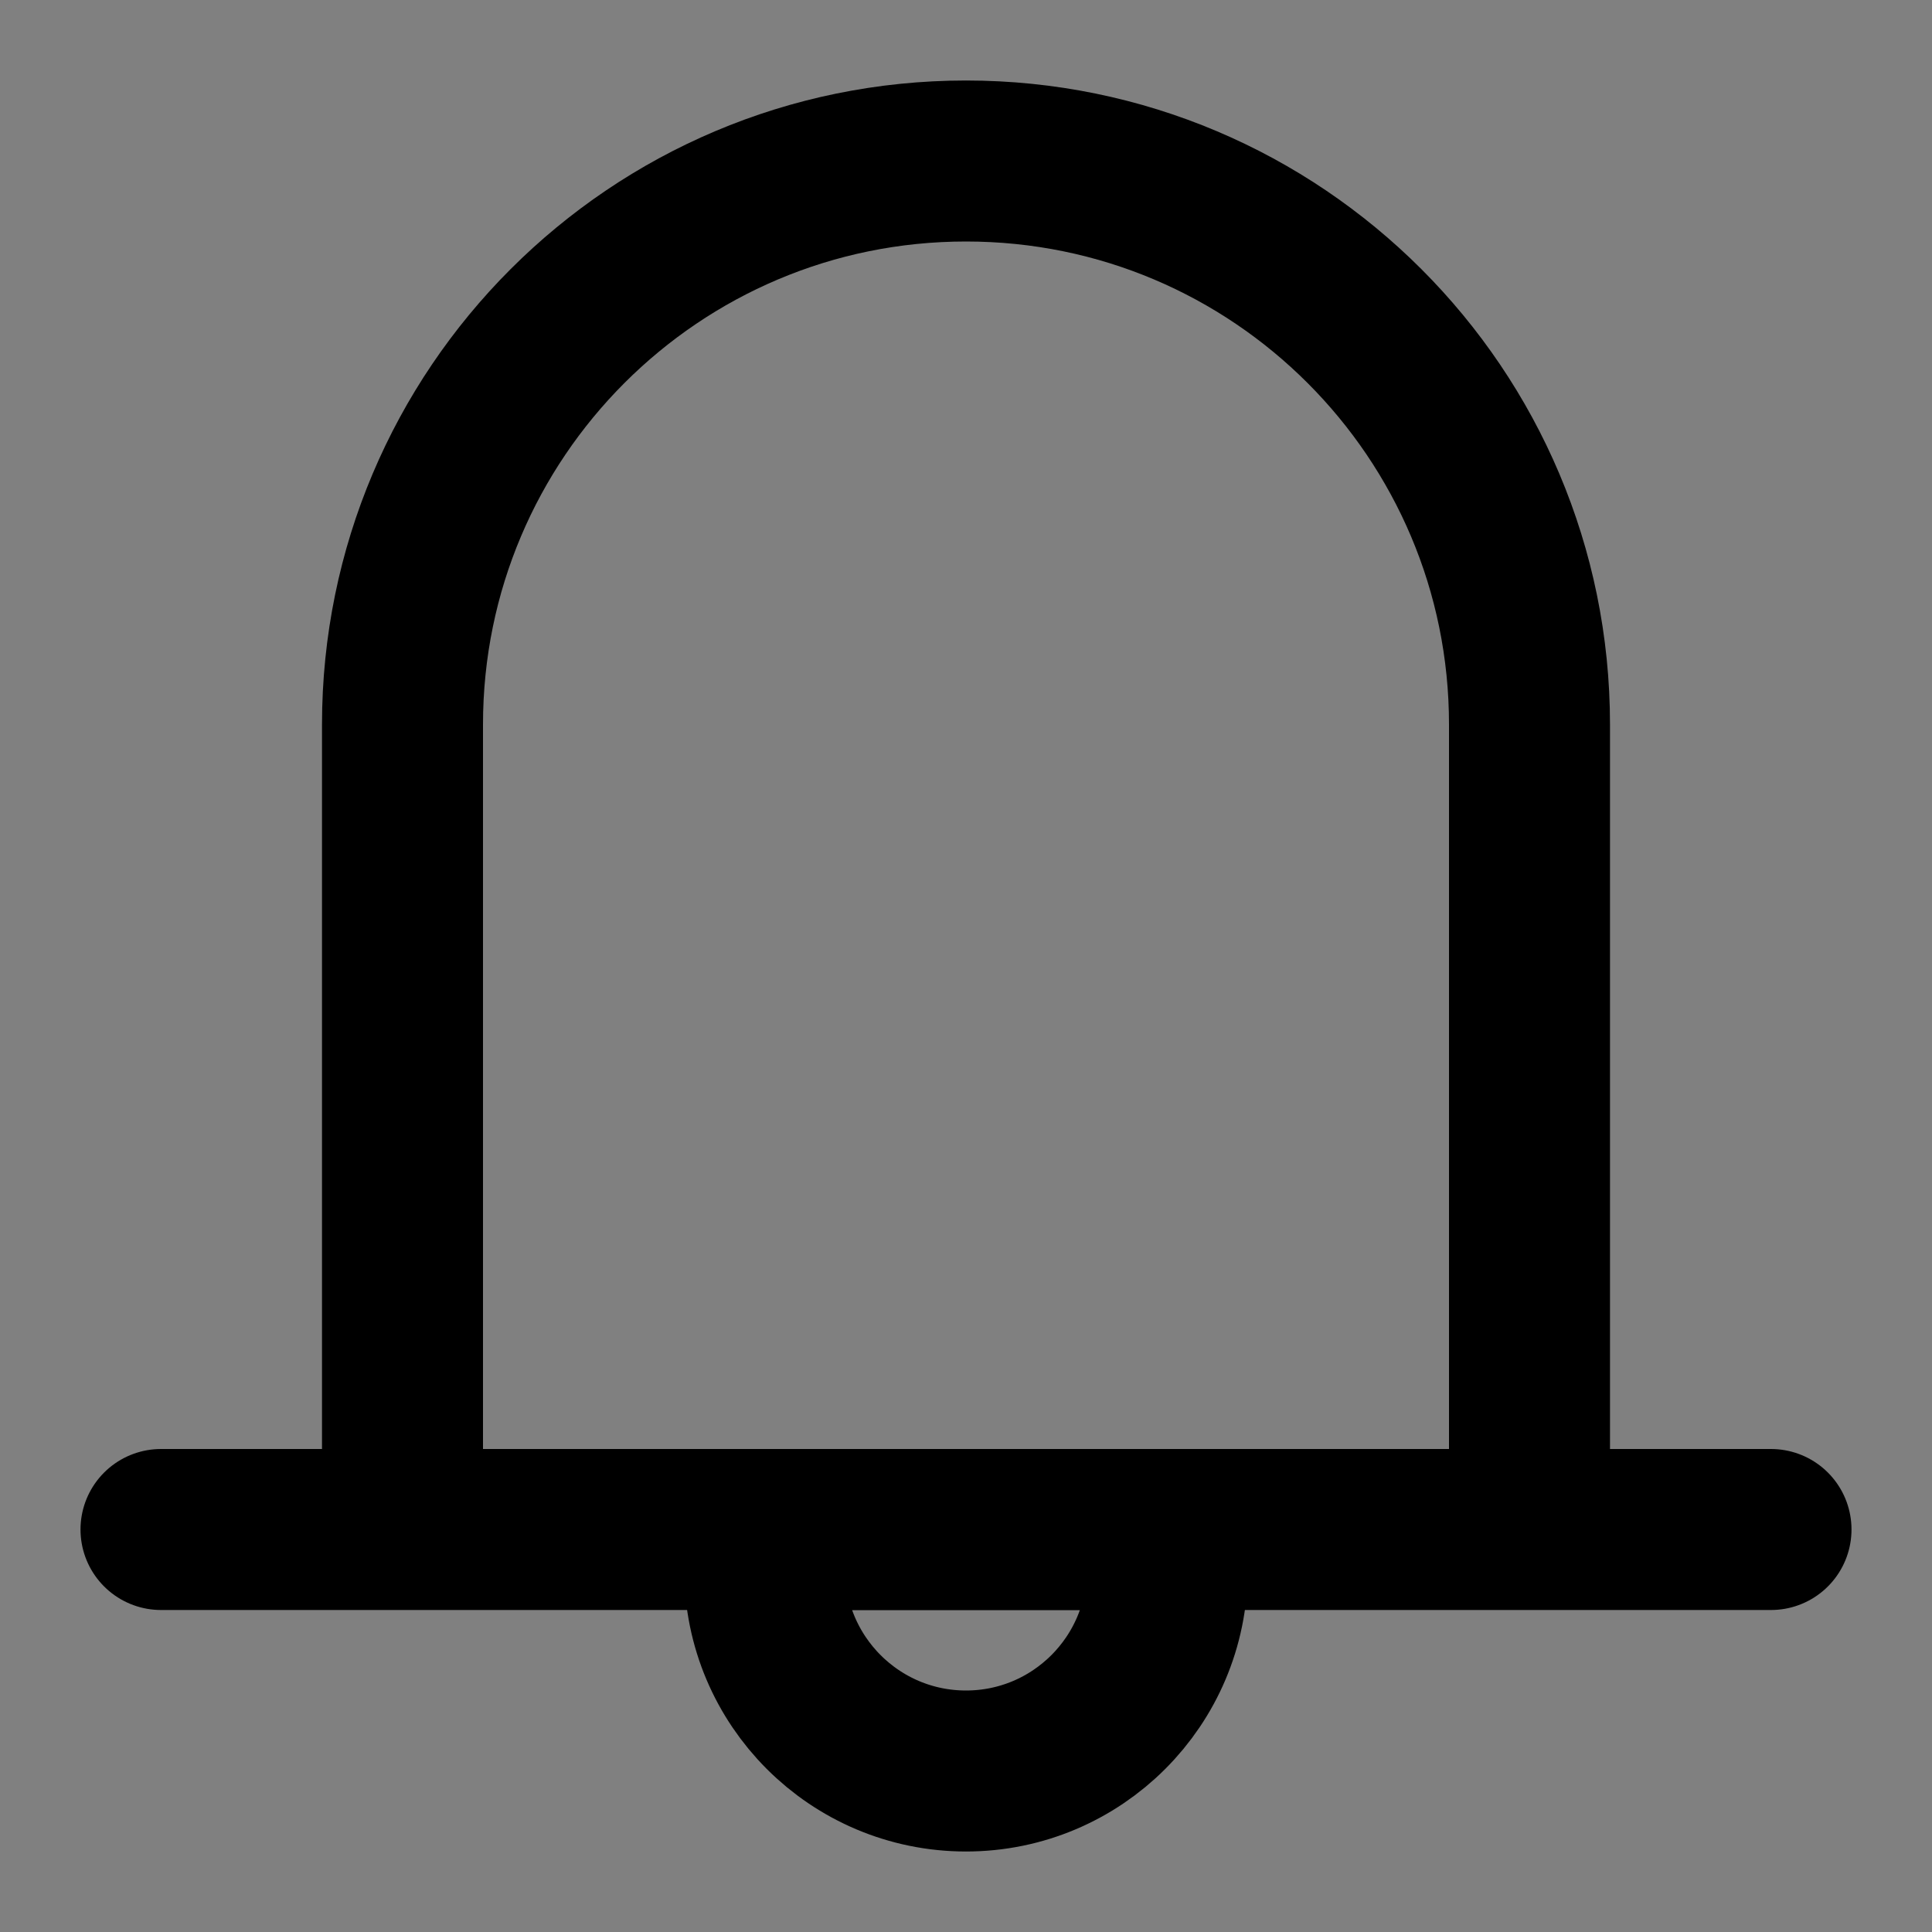 <svg viewBox="0 0 48 48" fill="none" xmlns="http://www.w3.org/2000/svg"><rect x="0" y="0" width="48" height="48" fill="#808080" stroke="none"/><rect fill="white" fill-opacity="0.01"/><path d="M24 4C16.268 4 10 10.268 10 18V38H38V18C38 10.268 31.732 4 24 4Z" fill="none"/><path d="M10 38V18C10 10.268 16.268 4 24 4C31.732 4 38 10.268 38 18V38M4 38H44" stroke="currentColor" stroke-width="4" stroke-linecap="round" stroke-linejoin="round"/><path d="M24 44C26.761 44 29 41.761 29 39V38H19V39C19 41.761 21.239 44 24 44Z" fill="none" stroke="currentColor" stroke-width="4" stroke-linecap="round" stroke-linejoin="round"/></svg>